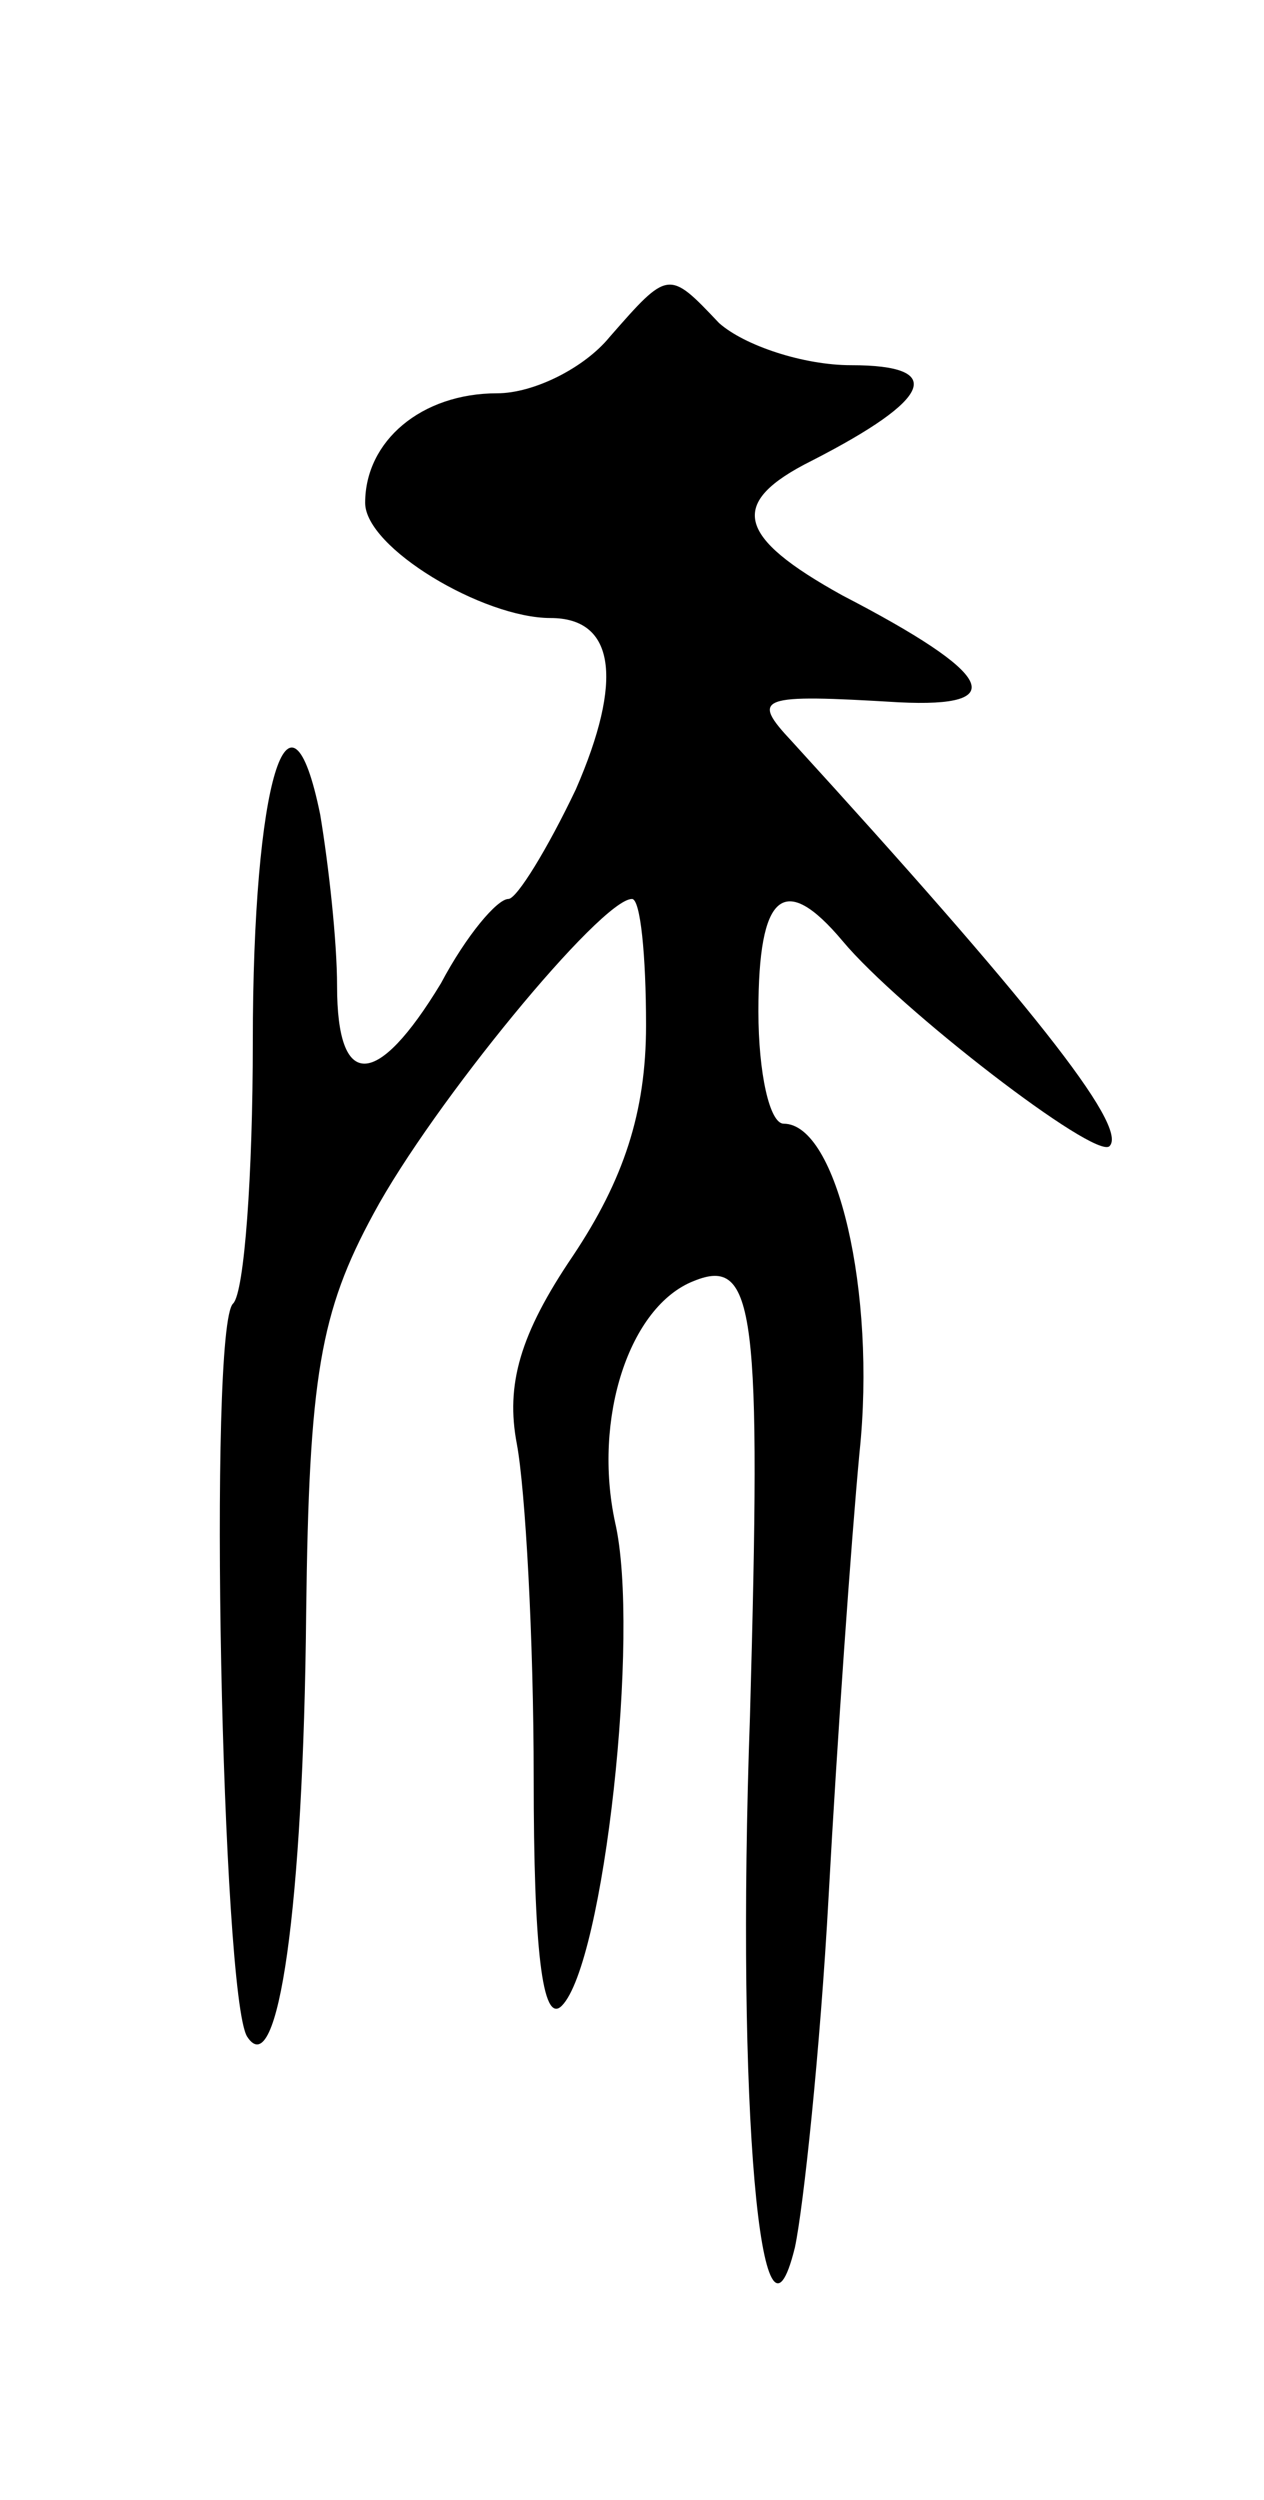 <svg version="1.0" xmlns="http://www.w3.org/2000/svg"
 width="45pt" height="89pt" viewBox="0 0 45 89"
 preserveAspectRatio="xMidYMid meet">
<g transform="translate(0,89) scale(0.1,-0.1)"
fill="#000000" stroke="none">
<path d="M217 770 c-9 -11 -27 -20 -40 -20 -27 0 -47 -17 -47 -39 0 -16 42
-41 66 -41 23 0 26 -22 9 -61 -10 -21 -21 -39 -24 -39 -4 0 -15 -13 -24 -30
-23 -38 -37 -38 -37 -1 0 16 -3 43 -6 61 -11 54 -24 12 -24 -81 0 -47 -3 -89
-7 -93 -9 -8 -4 -247 5 -261 11 -17 20 46 21 151 1 84 5 107 24 142 21 39 81
112 92 112 3 0 5 -20 5 -45 0 -31 -8 -55 -26 -82 -19 -28 -24 -46 -20 -67 3
-16 6 -69 6 -119 0 -60 3 -88 10 -81 15 15 28 133 19 172 -8 37 5 77 28 86 22
9 24 -11 20 -155 -5 -140 4 -238 16 -189 3 14 9 70 12 125 3 55 8 126 11 158
6 57 -8 117 -27 117 -5 0 -9 18 -9 40 0 42 9 50 30 25 20 -24 90 -78 95 -73 7
7 -30 53 -113 144 -15 16 -12 17 38 14 40 -2 34 10 -20 38 -38 21 -41 33 -11
48 43 22 48 34 14 34 -17 0 -38 7 -47 15 -18 19 -18 19 -39 -5z"/>
</g>
</svg>
